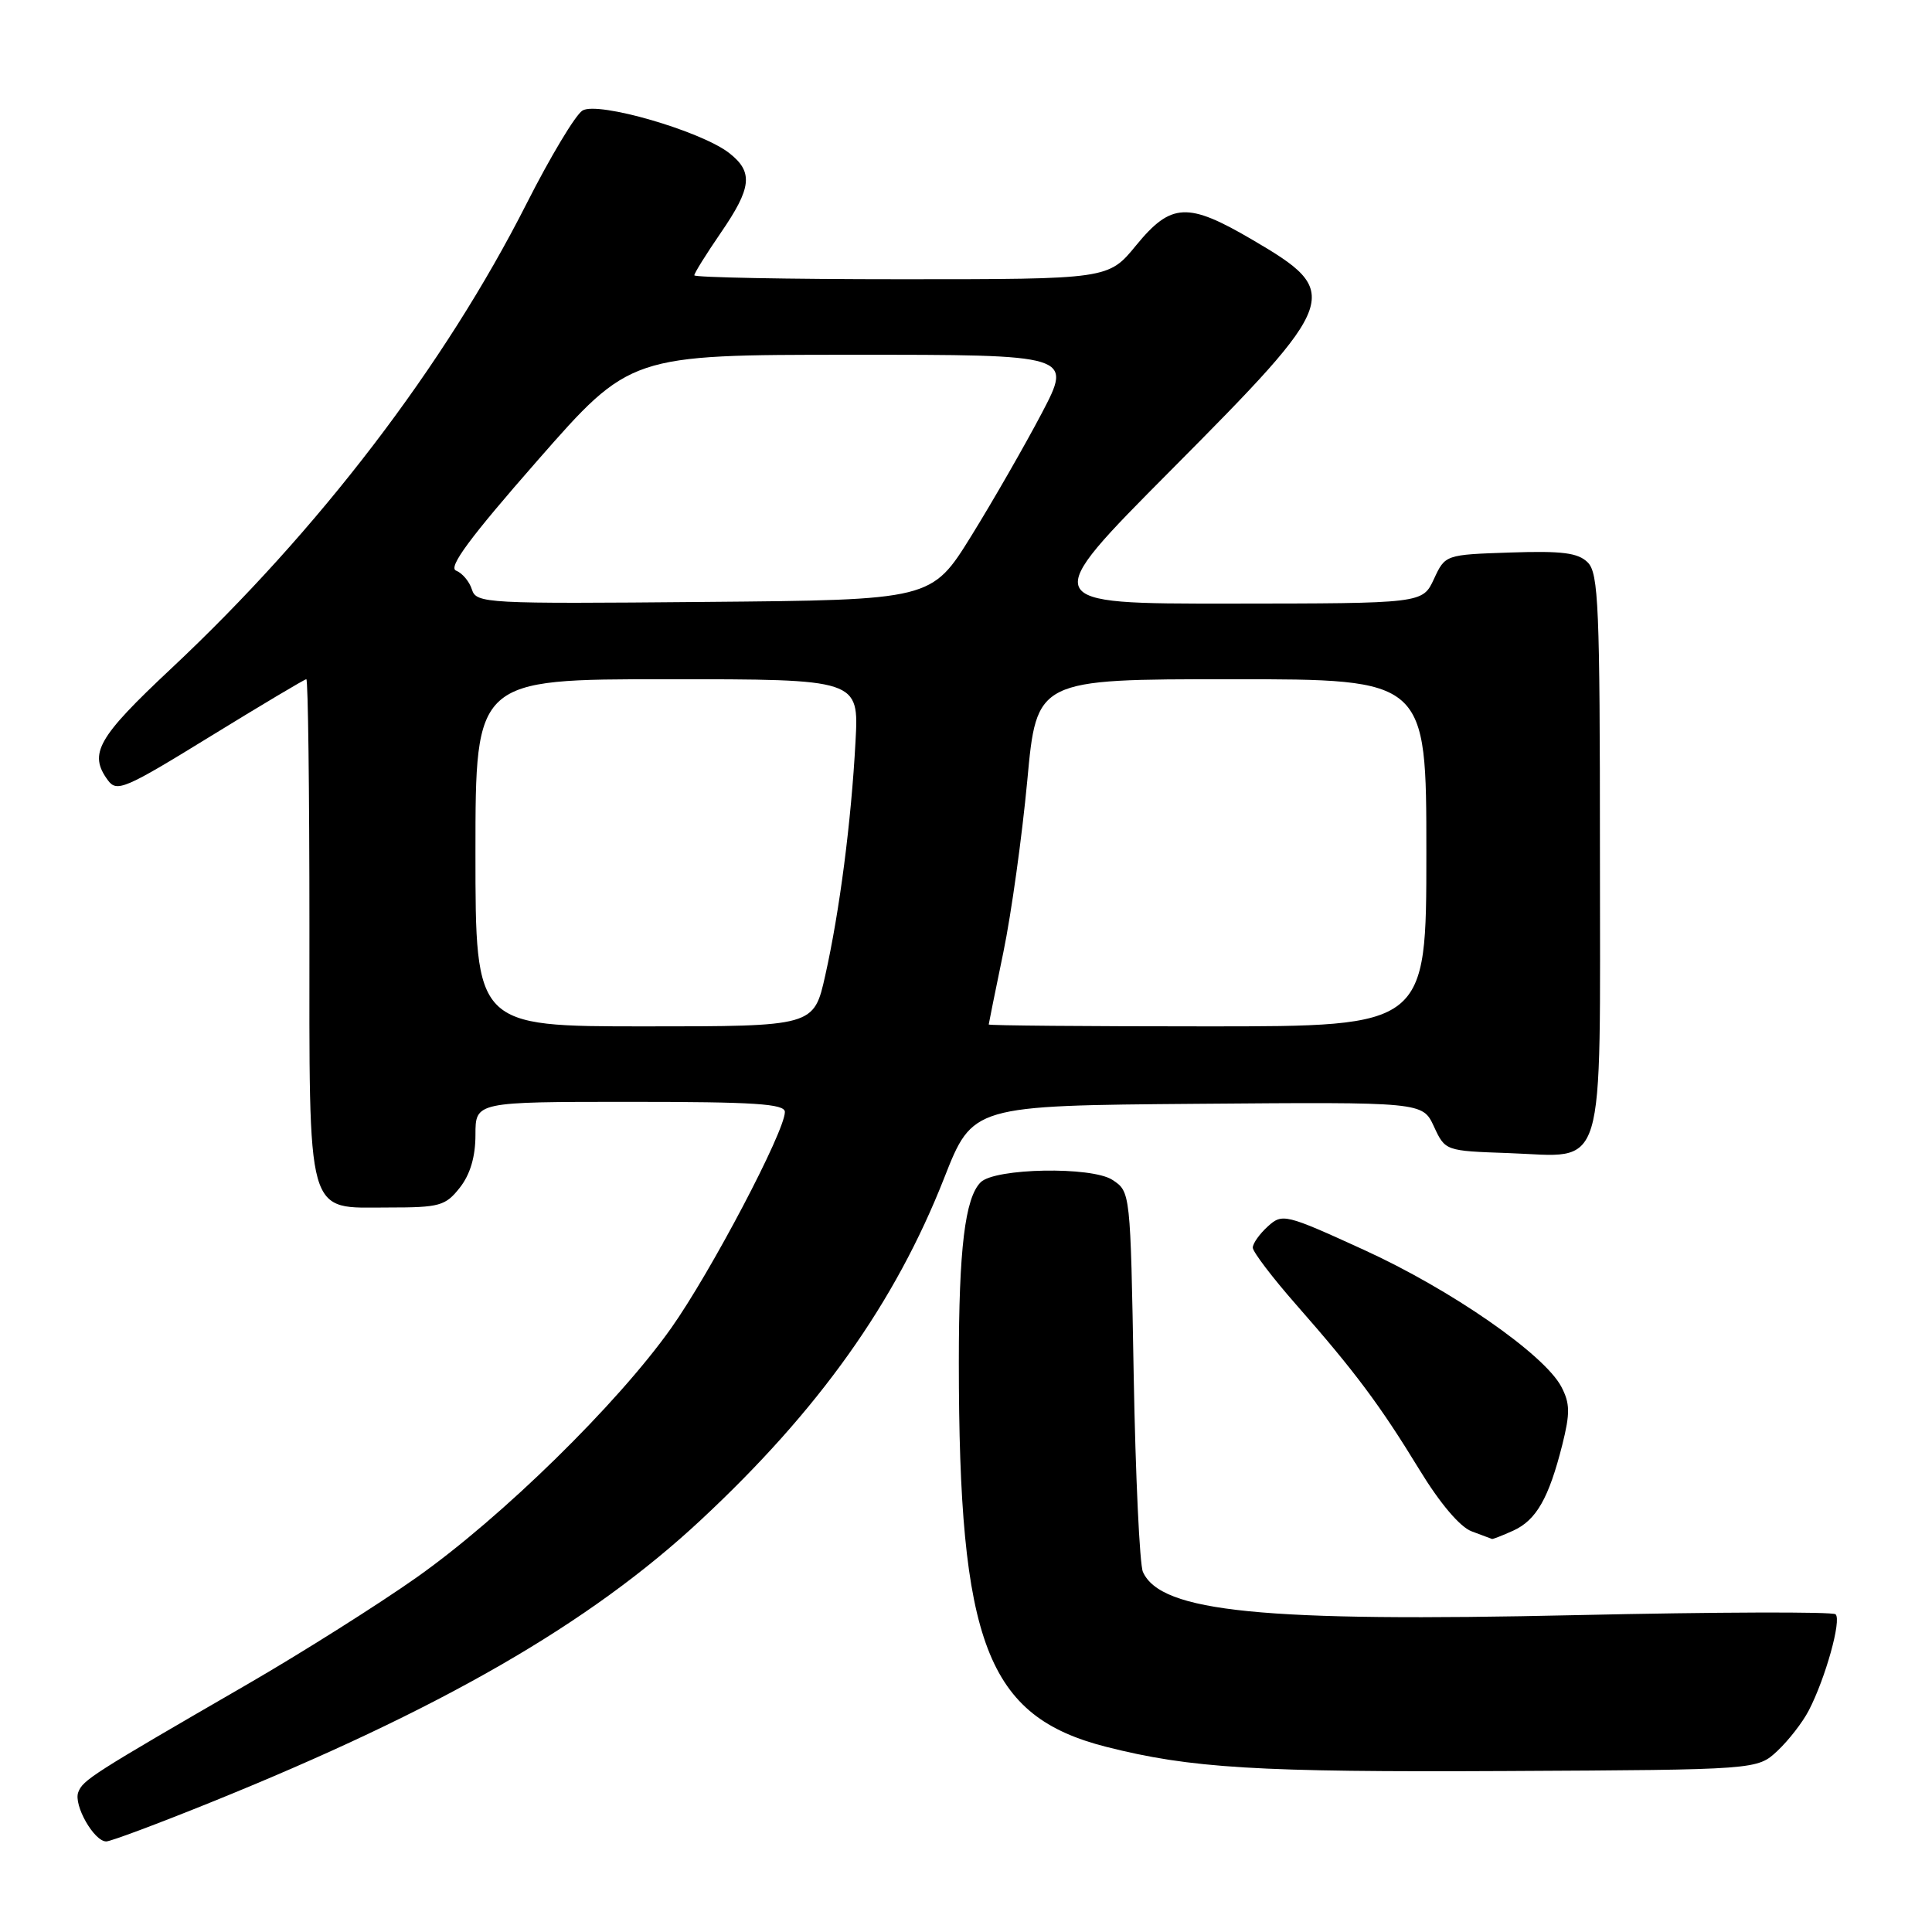 <?xml version="1.0" encoding="UTF-8" standalone="no"?>
<!DOCTYPE svg PUBLIC "-//W3C//DTD SVG 1.1//EN" "http://www.w3.org/Graphics/SVG/1.1/DTD/svg11.dtd" >
<svg xmlns="http://www.w3.org/2000/svg" xmlns:xlink="http://www.w3.org/1999/xlink" version="1.1" viewBox="0 0 256 256">
 <g >
 <path fill="currentColor"
d=" M 27.81 238.87 C 58.39 226.52 78.10 215.17 92.87 201.40 C 108.49 186.85 118.61 172.63 125.11 156.09 C 128.88 146.50 128.88 146.50 158.69 146.26 C 188.50 146.02 188.50 146.02 190.00 149.26 C 191.50 152.50 191.51 152.50 199.87 152.79 C 212.99 153.25 212.00 156.51 212.00 112.92 C 212.00 80.46 211.81 75.95 210.39 74.53 C 209.11 73.25 207.02 72.98 200.14 73.21 C 191.50 73.50 191.50 73.50 190.00 76.73 C 188.50 79.96 188.50 79.96 163.04 79.98 C 137.57 80.00 137.57 80.00 155.21 62.25 C 177.64 39.68 177.95 38.80 165.91 31.75 C 157.38 26.75 155.18 26.86 150.55 32.50 C 146.87 37.00 146.87 37.00 119.43 37.00 C 104.34 37.00 92.00 36.76 92.00 36.48 C 92.00 36.19 93.58 33.66 95.50 30.86 C 99.61 24.88 99.84 22.81 96.65 20.30 C 92.93 17.37 79.20 13.39 77.18 14.65 C 76.25 15.22 72.93 20.76 69.79 26.95 C 58.88 48.48 42.21 70.28 22.69 88.58 C 12.91 97.75 11.71 99.86 14.29 103.38 C 15.48 105.01 16.54 104.55 27.88 97.57 C 34.65 93.41 40.37 90.00 40.59 90.00 C 40.82 90.00 41.00 104.75 41.00 122.78 C 41.00 162.04 40.43 160.00 51.48 160.00 C 58.26 160.00 59.02 159.79 60.93 157.37 C 62.31 155.61 63.00 153.27 63.00 150.37 C 63.00 146.00 63.00 146.00 83.50 146.00 C 99.96 146.00 104.00 146.26 104.00 147.34 C 104.00 149.91 94.19 168.56 88.92 176.00 C 81.80 186.05 66.51 201.03 55.23 209.00 C 50.17 212.57 40.06 218.96 32.77 223.18 C 12.15 235.11 10.99 235.85 10.37 237.48 C 9.72 239.18 12.46 244.00 14.08 244.00 C 14.65 244.00 20.83 241.69 27.81 238.87 Z  M 235.52 232.00 C 236.99 230.62 238.86 228.22 239.67 226.65 C 241.88 222.40 244.05 214.63 243.22 213.90 C 242.82 213.55 227.43 213.60 209.00 214.01 C 167.25 214.95 153.82 213.61 151.44 208.28 C 151.01 207.30 150.46 195.57 150.22 182.21 C 149.79 157.91 149.79 157.91 147.40 156.34 C 144.65 154.54 131.83 154.77 129.94 156.66 C 127.87 158.73 127.05 165.52 127.05 180.50 C 127.05 217.76 130.76 227.43 146.56 231.46 C 157.74 234.30 166.53 234.84 199.67 234.67 C 232.84 234.50 232.84 234.50 235.52 232.00 Z  M 200.53 202.81 C 203.57 201.42 205.23 198.51 207.01 191.45 C 208.06 187.26 208.04 185.96 206.89 183.76 C 204.63 179.45 192.23 170.86 180.72 165.61 C 170.30 160.85 169.92 160.76 167.99 162.51 C 166.90 163.50 166.00 164.76 166.00 165.32 C 166.00 165.87 168.60 169.29 171.78 172.91 C 179.58 181.79 182.85 186.18 188.08 194.74 C 190.79 199.19 193.46 202.34 195.00 202.91 C 196.38 203.42 197.59 203.88 197.70 203.92 C 197.81 203.96 199.09 203.46 200.53 202.81 Z  M 63.00 113.00 C 63.00 90.00 63.00 90.00 88.41 90.00 C 113.81 90.00 113.81 90.00 113.36 98.25 C 112.79 108.91 111.25 120.76 109.35 129.25 C 107.84 136.00 107.84 136.00 85.42 136.00 C 63.00 136.00 63.00 136.00 63.00 113.00 Z  M 131.01 135.75 C 131.02 135.61 131.89 131.30 132.95 126.18 C 134.01 121.05 135.43 110.81 136.12 103.43 C 137.36 90.00 137.36 90.00 163.18 90.00 C 189.00 90.00 189.00 90.00 189.00 113.00 C 189.00 136.00 189.00 136.00 160.00 136.00 C 144.05 136.00 131.01 135.89 131.01 135.75 Z  M 62.53 78.11 C 62.20 77.05 61.25 75.93 60.43 75.61 C 59.34 75.19 62.25 71.25 71.22 61.02 C 83.50 47.01 83.50 47.01 112.80 47.01 C 142.10 47.00 142.10 47.00 138.04 54.75 C 135.80 59.01 131.60 66.33 128.71 71.00 C 123.44 79.50 123.44 79.50 93.29 79.76 C 64.31 80.02 63.12 79.96 62.53 78.11 Z "/>
</g>
</svg>